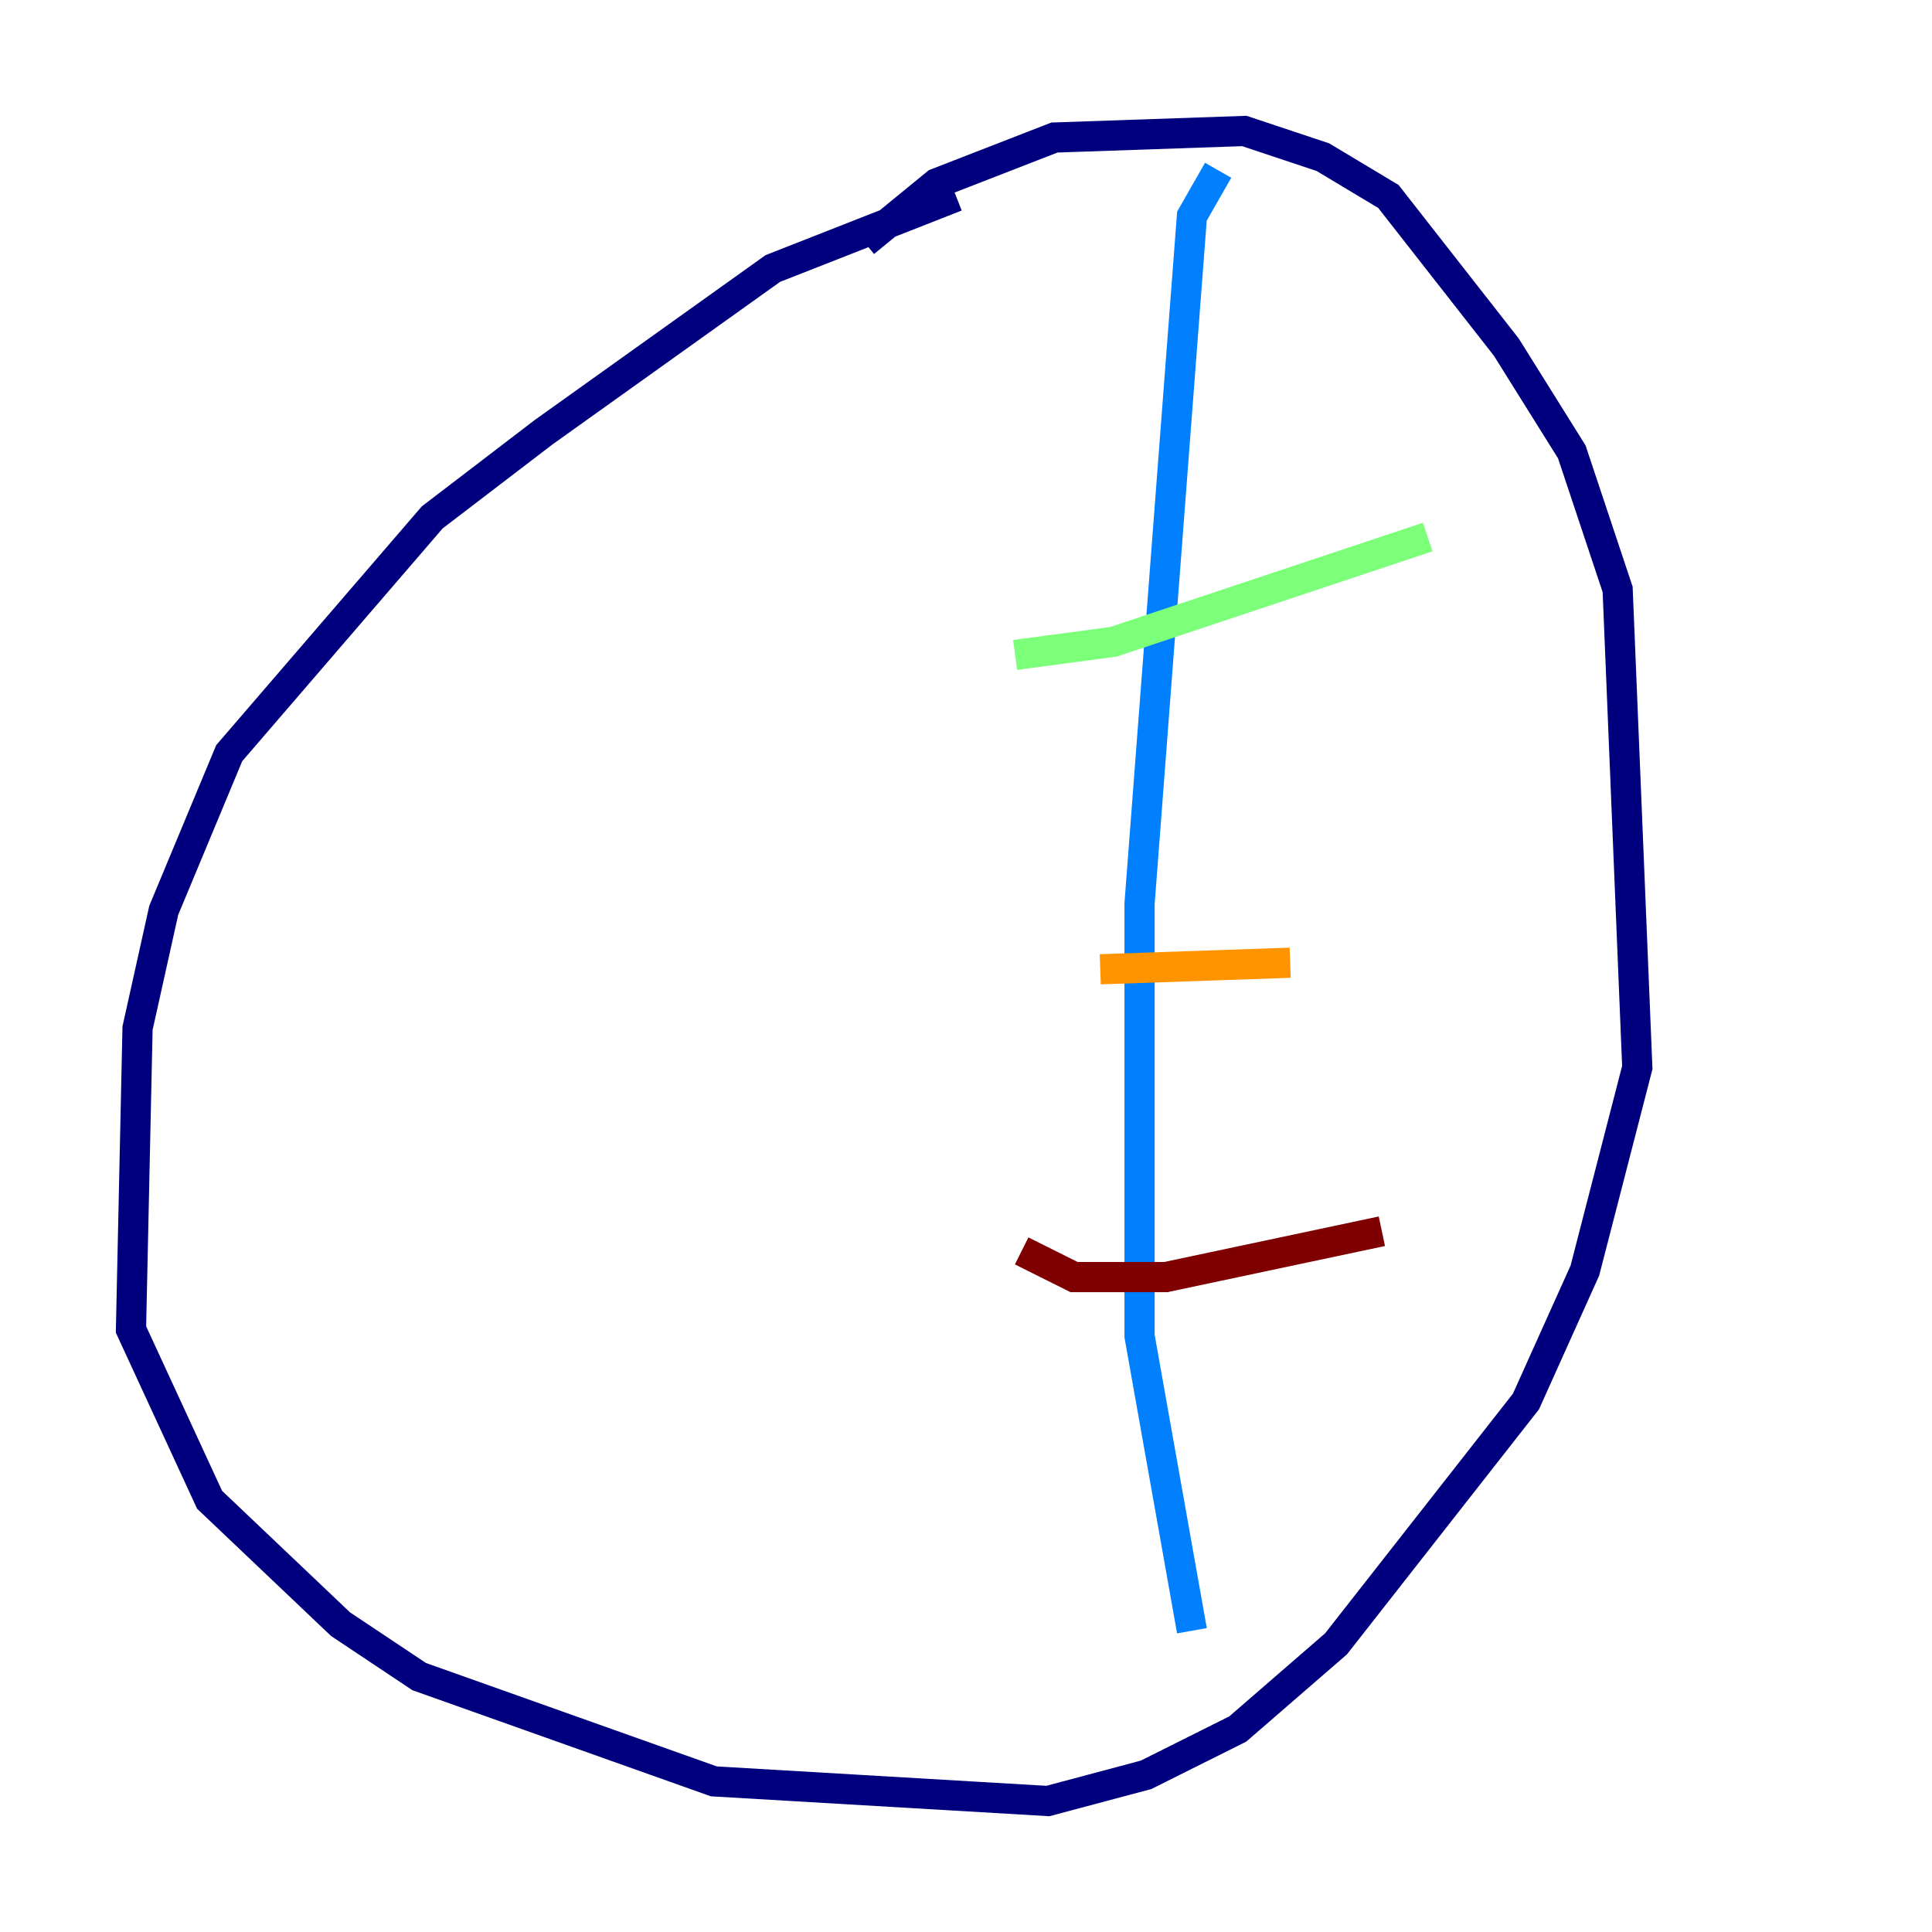 <?xml version="1.0" encoding="utf-8" ?>
<svg baseProfile="tiny" height="128" version="1.2" viewBox="0,0,128,128" width="128" xmlns="http://www.w3.org/2000/svg" xmlns:ev="http://www.w3.org/2001/xml-events" xmlns:xlink="http://www.w3.org/1999/xlink"><defs /><polyline fill="none" points="63.349,13.017 51.2,17.79 36.014,28.637 28.637,34.278 15.186,49.898 10.848,60.312 9.112,68.122 8.678,88.081 13.885,99.363 22.563,107.607 27.77,111.078 47.295,118.02 69.424,119.322 75.932,117.586 82.007,114.549 88.515,108.909 101.098,92.854 105.003,84.176 108.475,70.725 107.173,39.051 104.136,29.939 99.797,22.997 91.986,13.017 87.647,10.414 82.441,8.678 69.858,9.112 62.047,12.149 57.275,16.054" stroke="#00007f" stroke-width="2" /><polyline fill="none" points="80.705,11.281 78.969,14.319 75.498,59.878 75.498,88.515 78.969,108.041" stroke="#0080ff" stroke-width="2" /><polyline fill="none" points="67.254,43.39 73.763,42.522 94.59,35.58" stroke="#7cff79" stroke-width="2" /><polyline fill="none" points="72.895,64.217 85.478,63.783" stroke="#ff9400" stroke-width="2" /><polyline fill="none" points="67.688,82.875 71.159,84.61 77.234,84.61 91.552,81.573" stroke="#7f0000" stroke-width="2" /></svg>